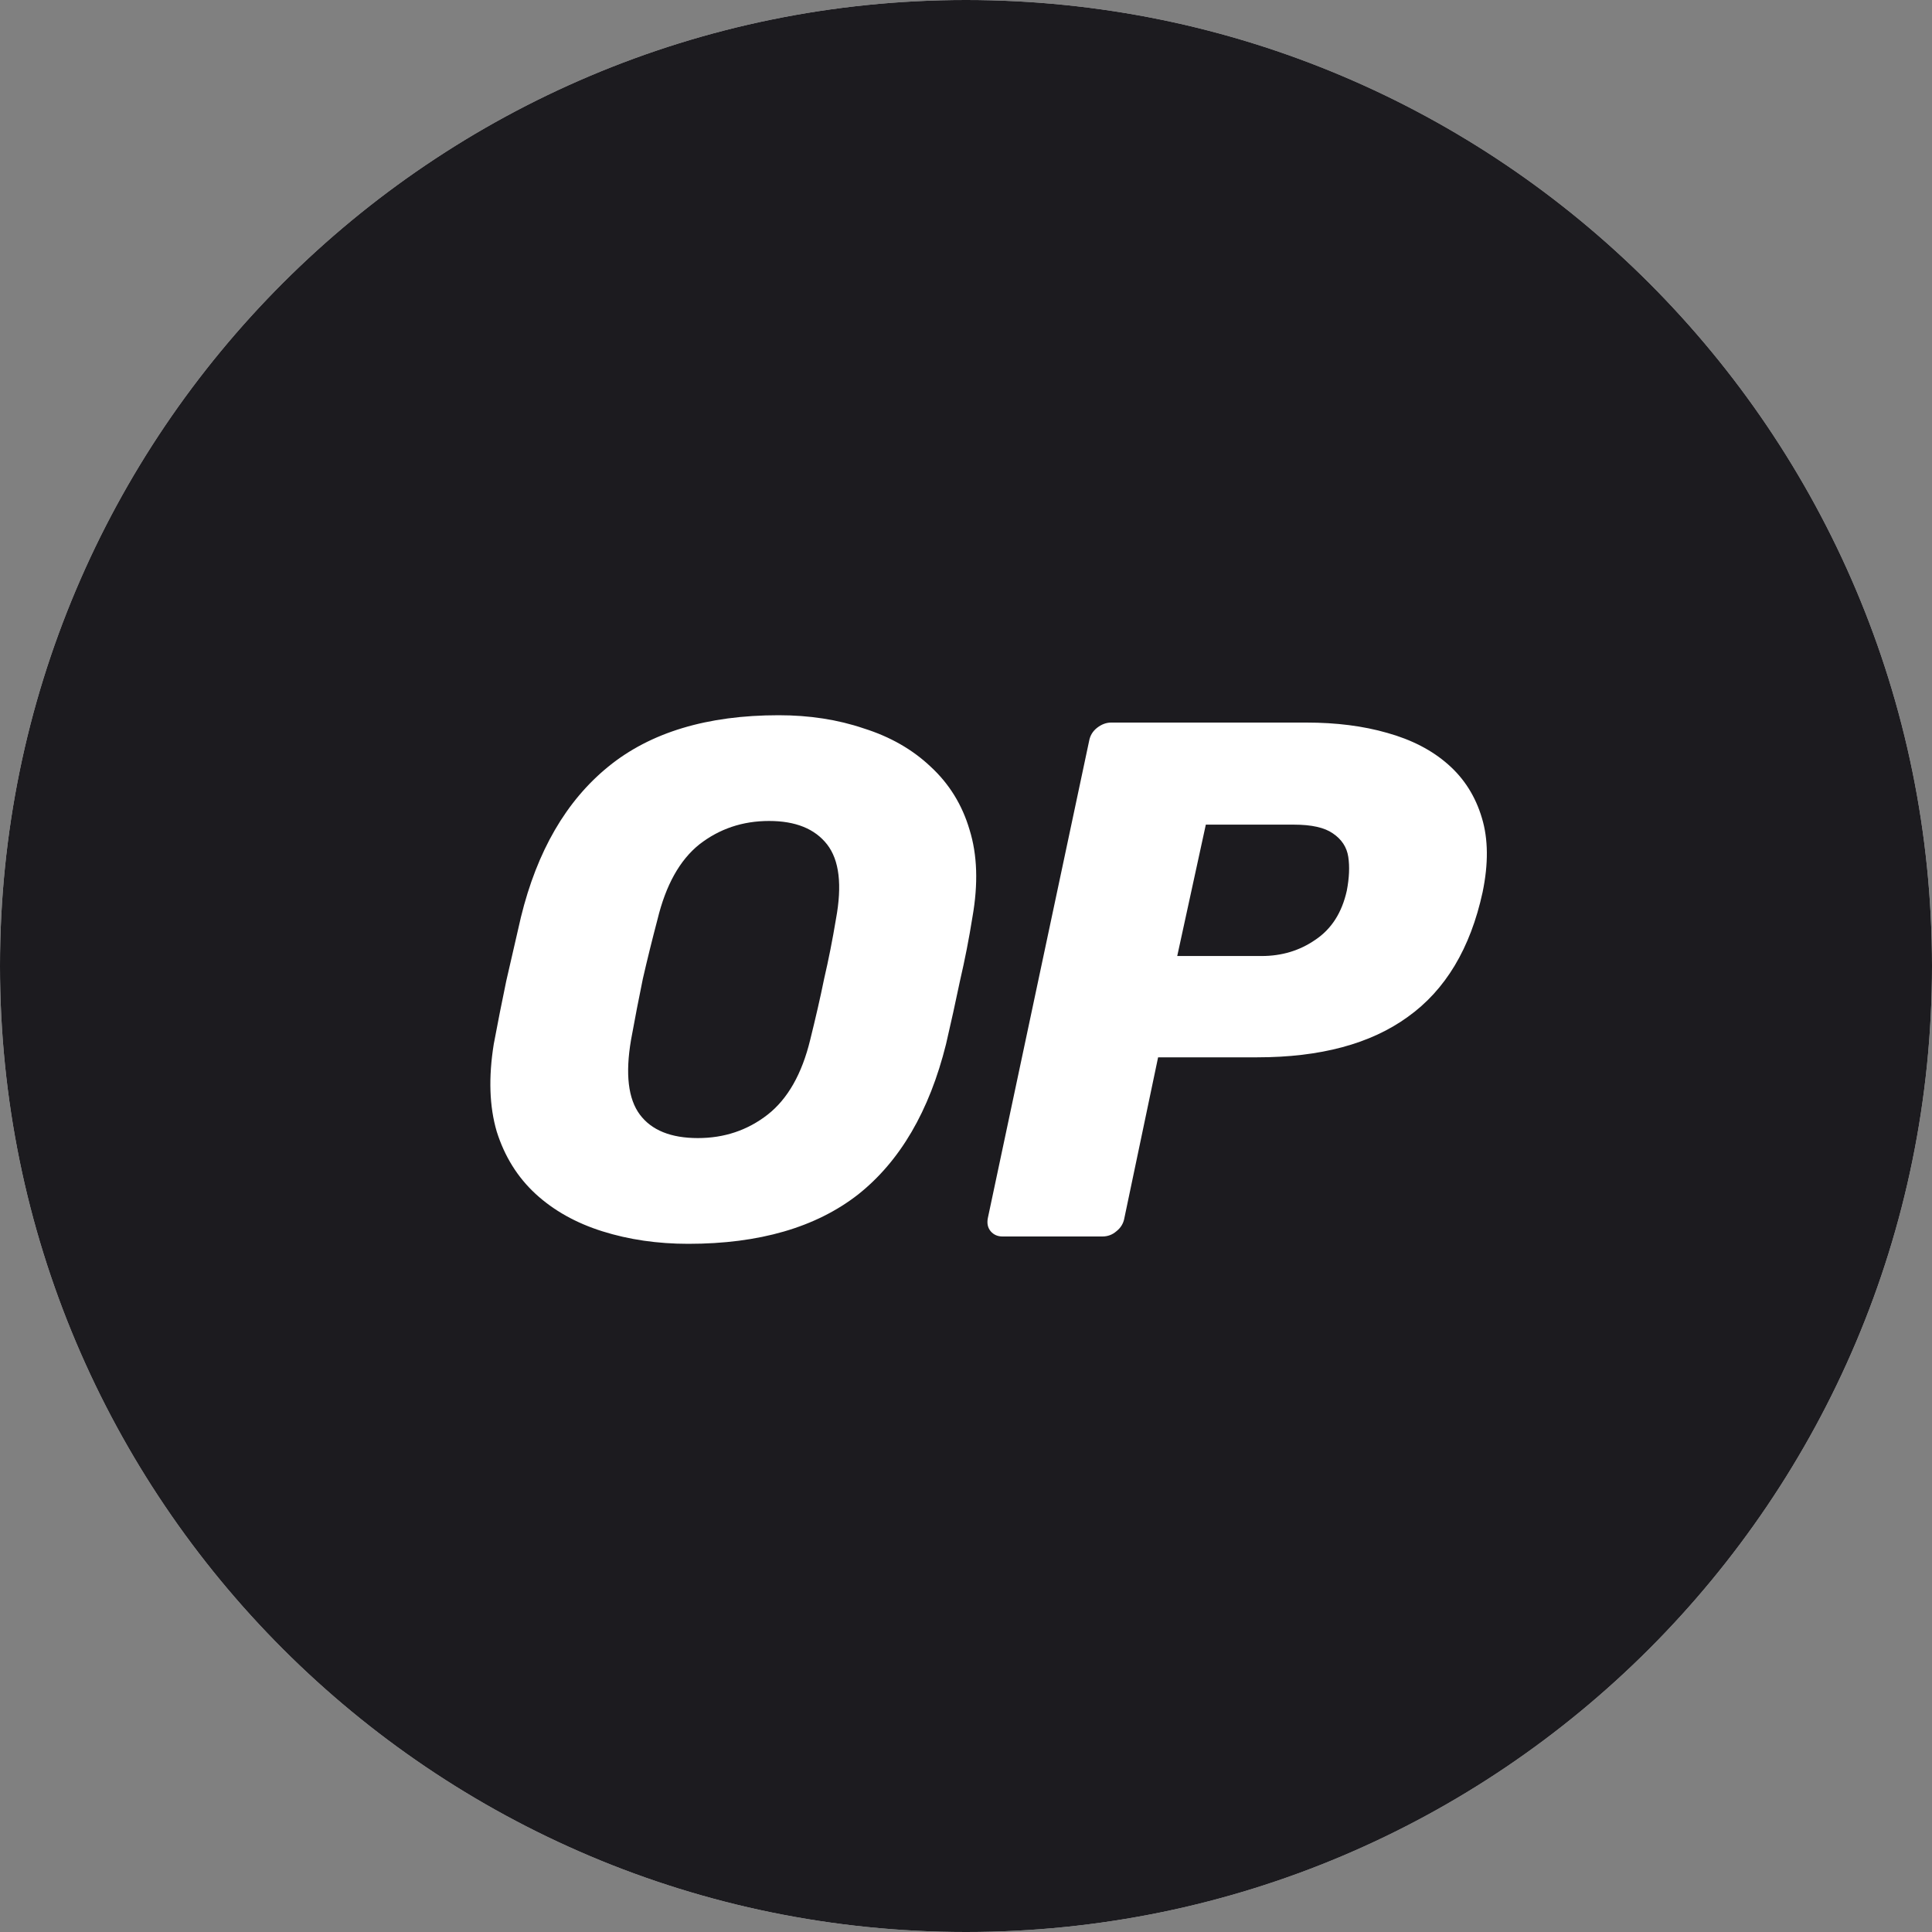 <svg width="30" height="30" viewBox="0 0 30 30" fill="none" xmlns="http://www.w3.org/2000/svg">
<rect x="0" y="0" width="30" height="30" fill="#808080" stroke="none"/>
<g clip-path="url(#clip0_251_285)">
<path d="M15 30C23.284 30 30 23.284 30 15C30 6.716 23.284 0 15 0C6.716 0 0 6.716 0 15C0 23.284 6.716 30 15 30Z" fill="white"/>
<path fill-rule="evenodd" clip-rule="evenodd" d="M15 30C23.284 30 30 23.284 30 15C30 6.716 23.284 0 15 0C6.716 0 0 6.716 0 15C0 23.284 6.716 30 15 30ZM9.355 19.12C9.765 19.249 10.21 19.314 10.688 19.314C11.79 19.314 12.668 19.059 13.322 18.55C13.975 18.033 14.431 17.254 14.69 16.213C14.766 15.886 14.838 15.56 14.906 15.233C14.982 14.906 15.047 14.575 15.1 14.241C15.191 13.724 15.176 13.272 15.055 12.884C14.941 12.497 14.739 12.17 14.45 11.904C14.169 11.638 13.823 11.44 13.413 11.311C13.01 11.174 12.569 11.106 12.091 11.106C10.981 11.106 10.099 11.372 9.446 11.904C8.792 12.436 8.34 13.215 8.089 14.241C8.013 14.575 7.937 14.906 7.861 15.233C7.793 15.56 7.728 15.886 7.667 16.213C7.584 16.73 7.599 17.182 7.713 17.57C7.835 17.957 8.036 18.28 8.317 18.539C8.598 18.797 8.944 18.991 9.355 19.12ZM11.92 17.308C11.608 17.551 11.247 17.672 10.837 17.672C10.419 17.672 10.118 17.551 9.936 17.308C9.754 17.064 9.708 16.677 9.799 16.145C9.86 15.81 9.921 15.495 9.982 15.199C10.05 14.902 10.126 14.594 10.21 14.275C10.339 13.743 10.555 13.356 10.859 13.112C11.171 12.869 11.532 12.748 11.942 12.748C12.353 12.748 12.653 12.869 12.843 13.112C13.033 13.356 13.079 13.743 12.98 14.275C12.927 14.594 12.866 14.902 12.797 15.199C12.737 15.495 12.664 15.81 12.581 16.145C12.452 16.677 12.231 17.064 11.92 17.308ZM15.384 19.12C15.43 19.173 15.491 19.2 15.567 19.2H17.117C17.201 19.2 17.273 19.173 17.334 19.12C17.402 19.067 17.444 18.999 17.459 18.915L17.983 16.418H19.522C20.503 16.418 21.282 16.209 21.859 15.791C22.445 15.373 22.832 14.727 23.022 13.853C23.113 13.413 23.11 13.029 23.011 12.702C22.912 12.368 22.737 12.09 22.486 11.87C22.236 11.649 21.92 11.486 21.54 11.38C21.168 11.273 20.75 11.22 20.286 11.22H17.254C17.178 11.22 17.106 11.247 17.037 11.3C16.969 11.353 16.927 11.421 16.912 11.505L15.339 18.915C15.323 18.999 15.339 19.067 15.384 19.12ZM19.591 14.845H18.28L18.724 12.805H20.092C20.366 12.805 20.567 12.85 20.697 12.941C20.833 13.033 20.913 13.154 20.936 13.306C20.959 13.458 20.951 13.633 20.913 13.831C20.837 14.173 20.674 14.427 20.423 14.594C20.18 14.762 19.902 14.845 19.591 14.845Z" fill="#1C1B1F"/>
</g>
<defs>
<clipPath id="clip0_251_285">
<rect width="30" height="30" fill="white"/>
</clipPath>
</defs>
</svg>
